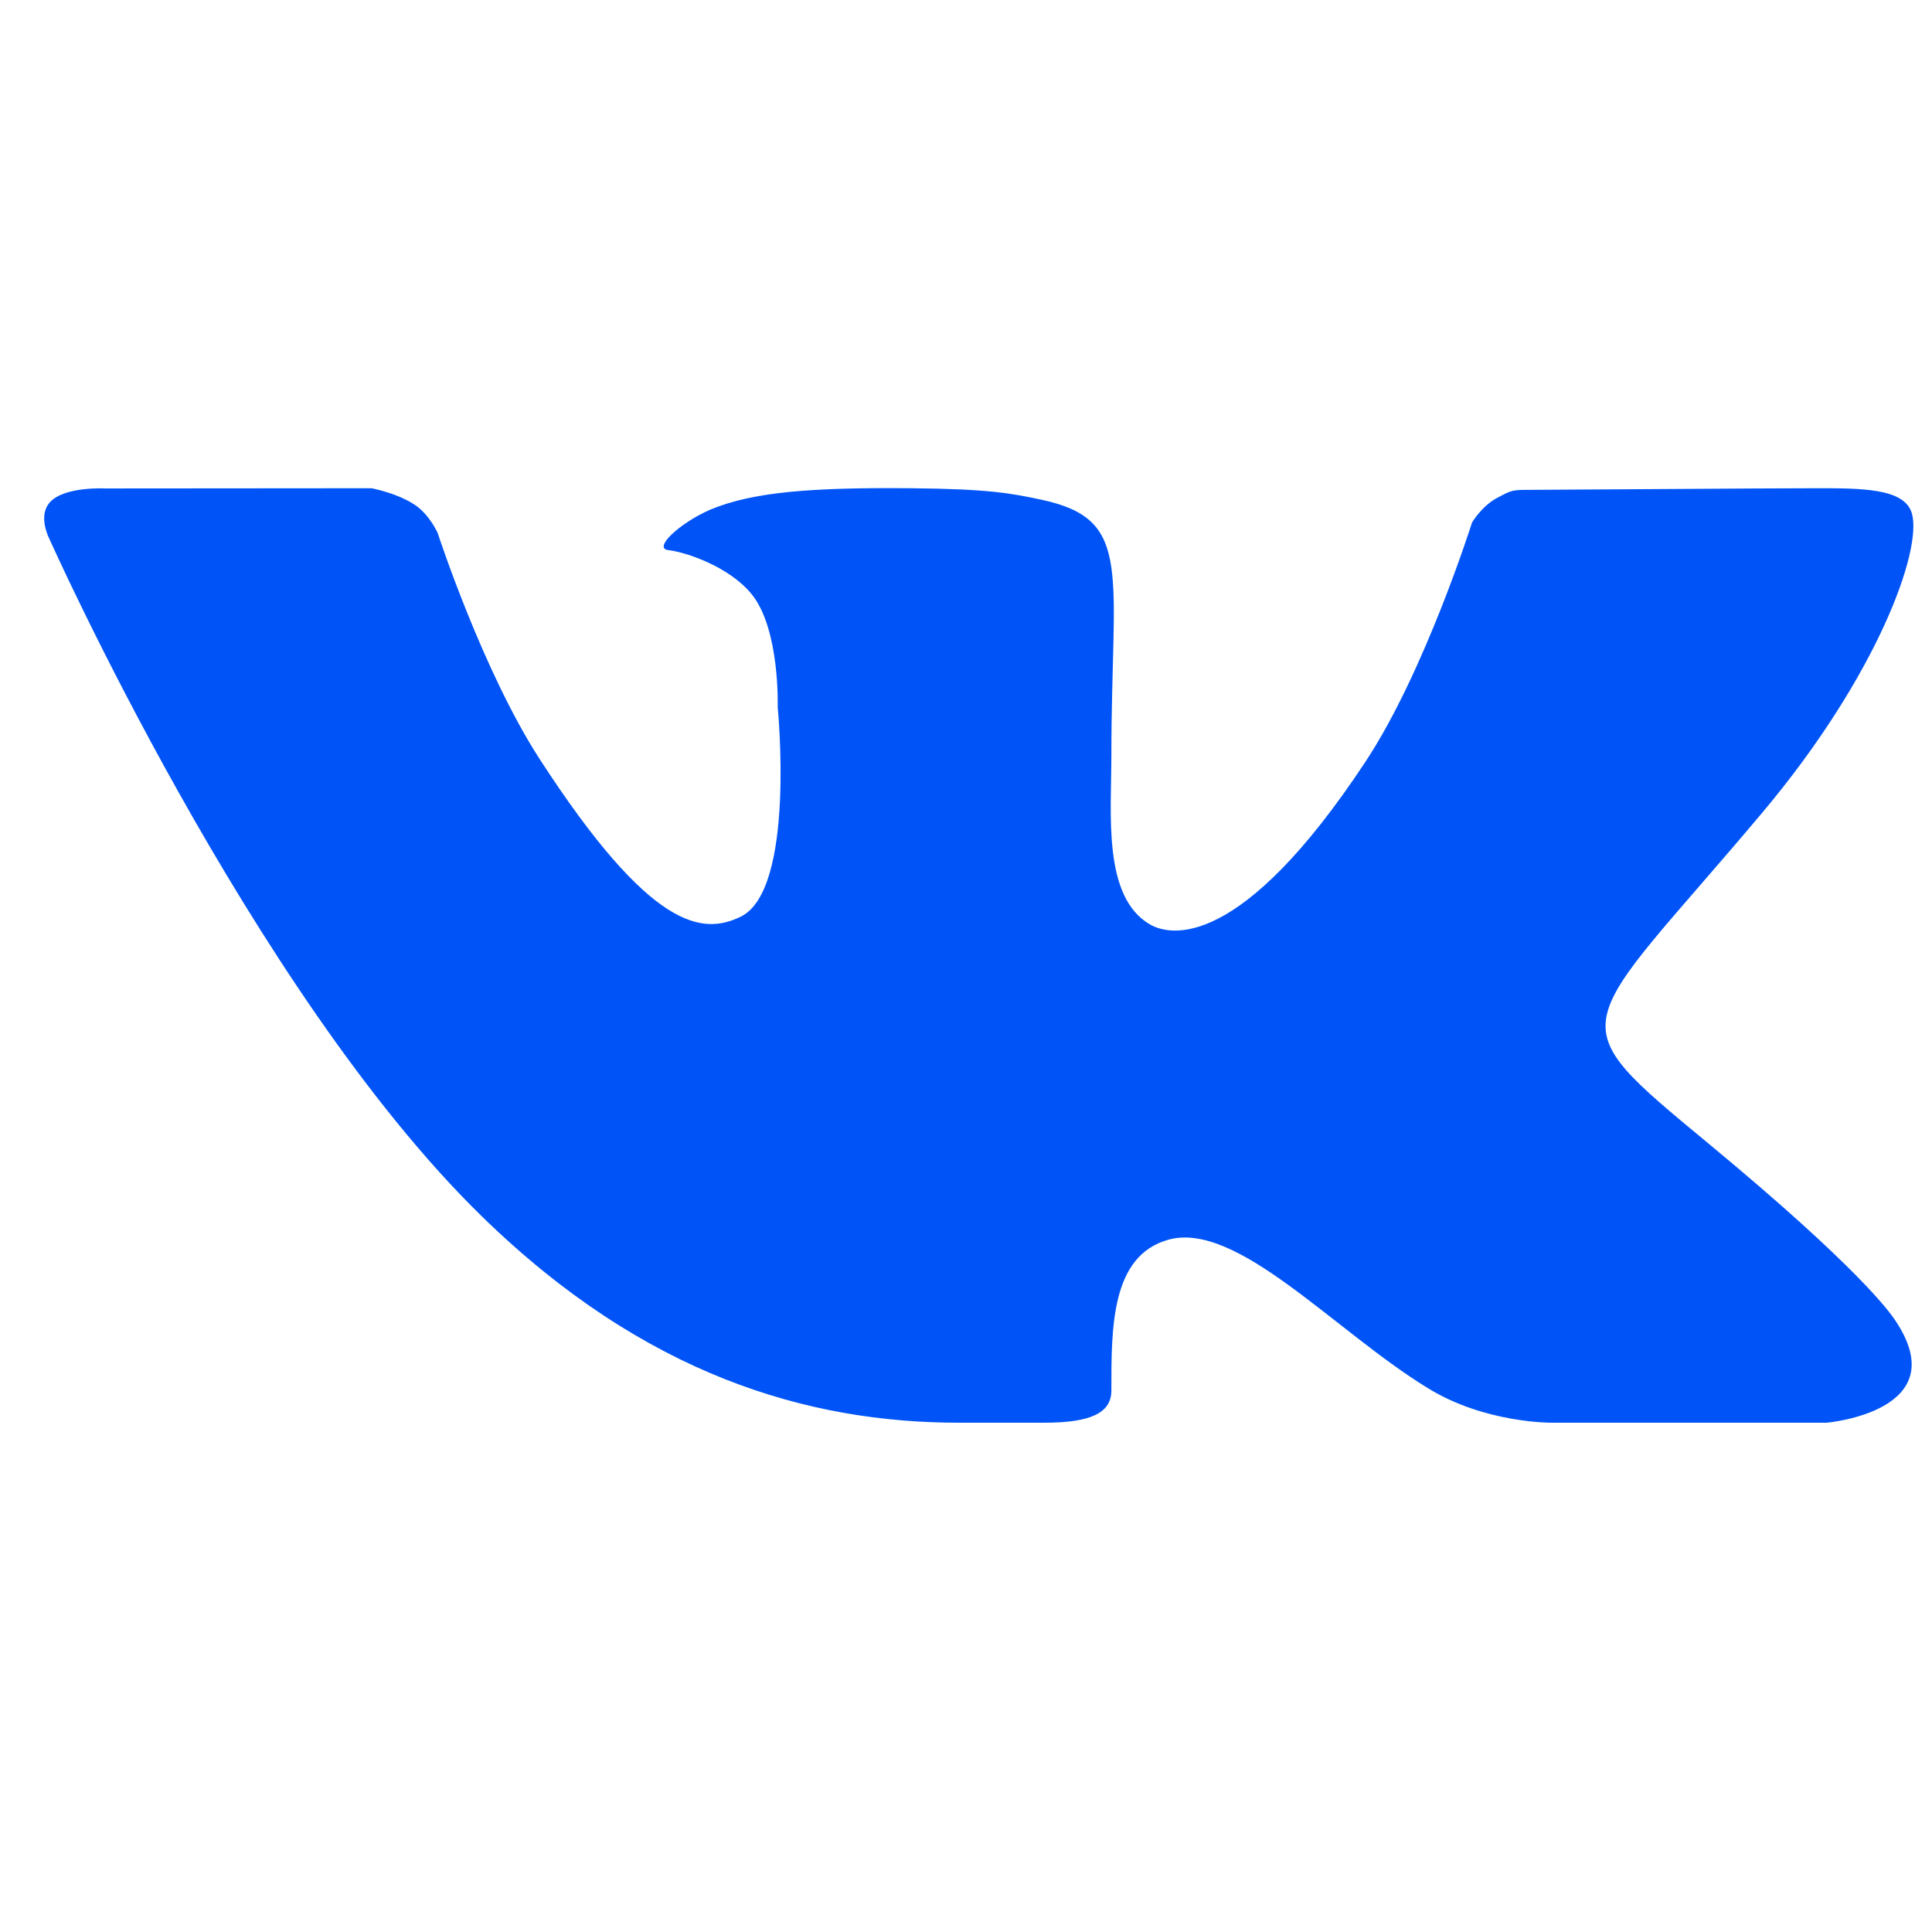 <svg width="28" height="28" viewBox="0 0 28 28" fill="none" xmlns="http://www.w3.org/2000/svg">
<path d="M5.384 7.076L1.521 7.079C1.521 7.079 0.941 7.048 0.728 7.274C0.539 7.475 0.714 7.806 0.714 7.806C0.714 7.806 3.641 14.368 6.982 17.627C9.343 19.932 11.713 20.619 13.895 20.619H15.14C15.81 20.619 16.107 20.475 16.107 20.153C16.107 19.253 16.098 18.2 16.932 17.967C17.926 17.689 19.341 19.291 20.692 20.117C21.52 20.629 22.487 20.619 22.487 20.619H26.473C26.473 20.619 28.36 20.458 27.464 19.131C27.391 19.022 26.943 18.381 24.78 16.589C22.515 14.713 22.817 15.016 25.546 11.771C27.206 9.794 27.864 7.971 27.708 7.439C27.599 7.069 26.962 7.076 26.286 7.076C25.61 7.076 22.527 7.099 22.219 7.099C21.912 7.099 21.918 7.098 21.694 7.218C21.474 7.335 21.334 7.572 21.334 7.572C21.334 7.572 20.652 9.732 19.793 11.034C17.983 13.778 16.964 13.569 16.667 13.398C15.979 13.001 16.107 11.8 16.107 10.948C16.107 8.288 16.434 7.531 15.101 7.244C14.661 7.15 14.337 7.086 13.207 7.076C11.755 7.063 10.912 7.129 10.294 7.386C9.831 7.59 9.466 7.946 9.683 7.972C9.952 8.004 10.568 8.215 10.89 8.607C11.307 9.113 11.271 10.25 11.271 10.25C11.271 10.25 11.535 12.897 10.735 13.285C10.186 13.553 9.435 13.491 7.821 11.001C6.995 9.725 6.343 7.724 6.343 7.724C6.343 7.724 6.224 7.455 6.008 7.314C5.747 7.142 5.384 7.076 5.384 7.076Z" fill="#0054F7"/>
</svg>
